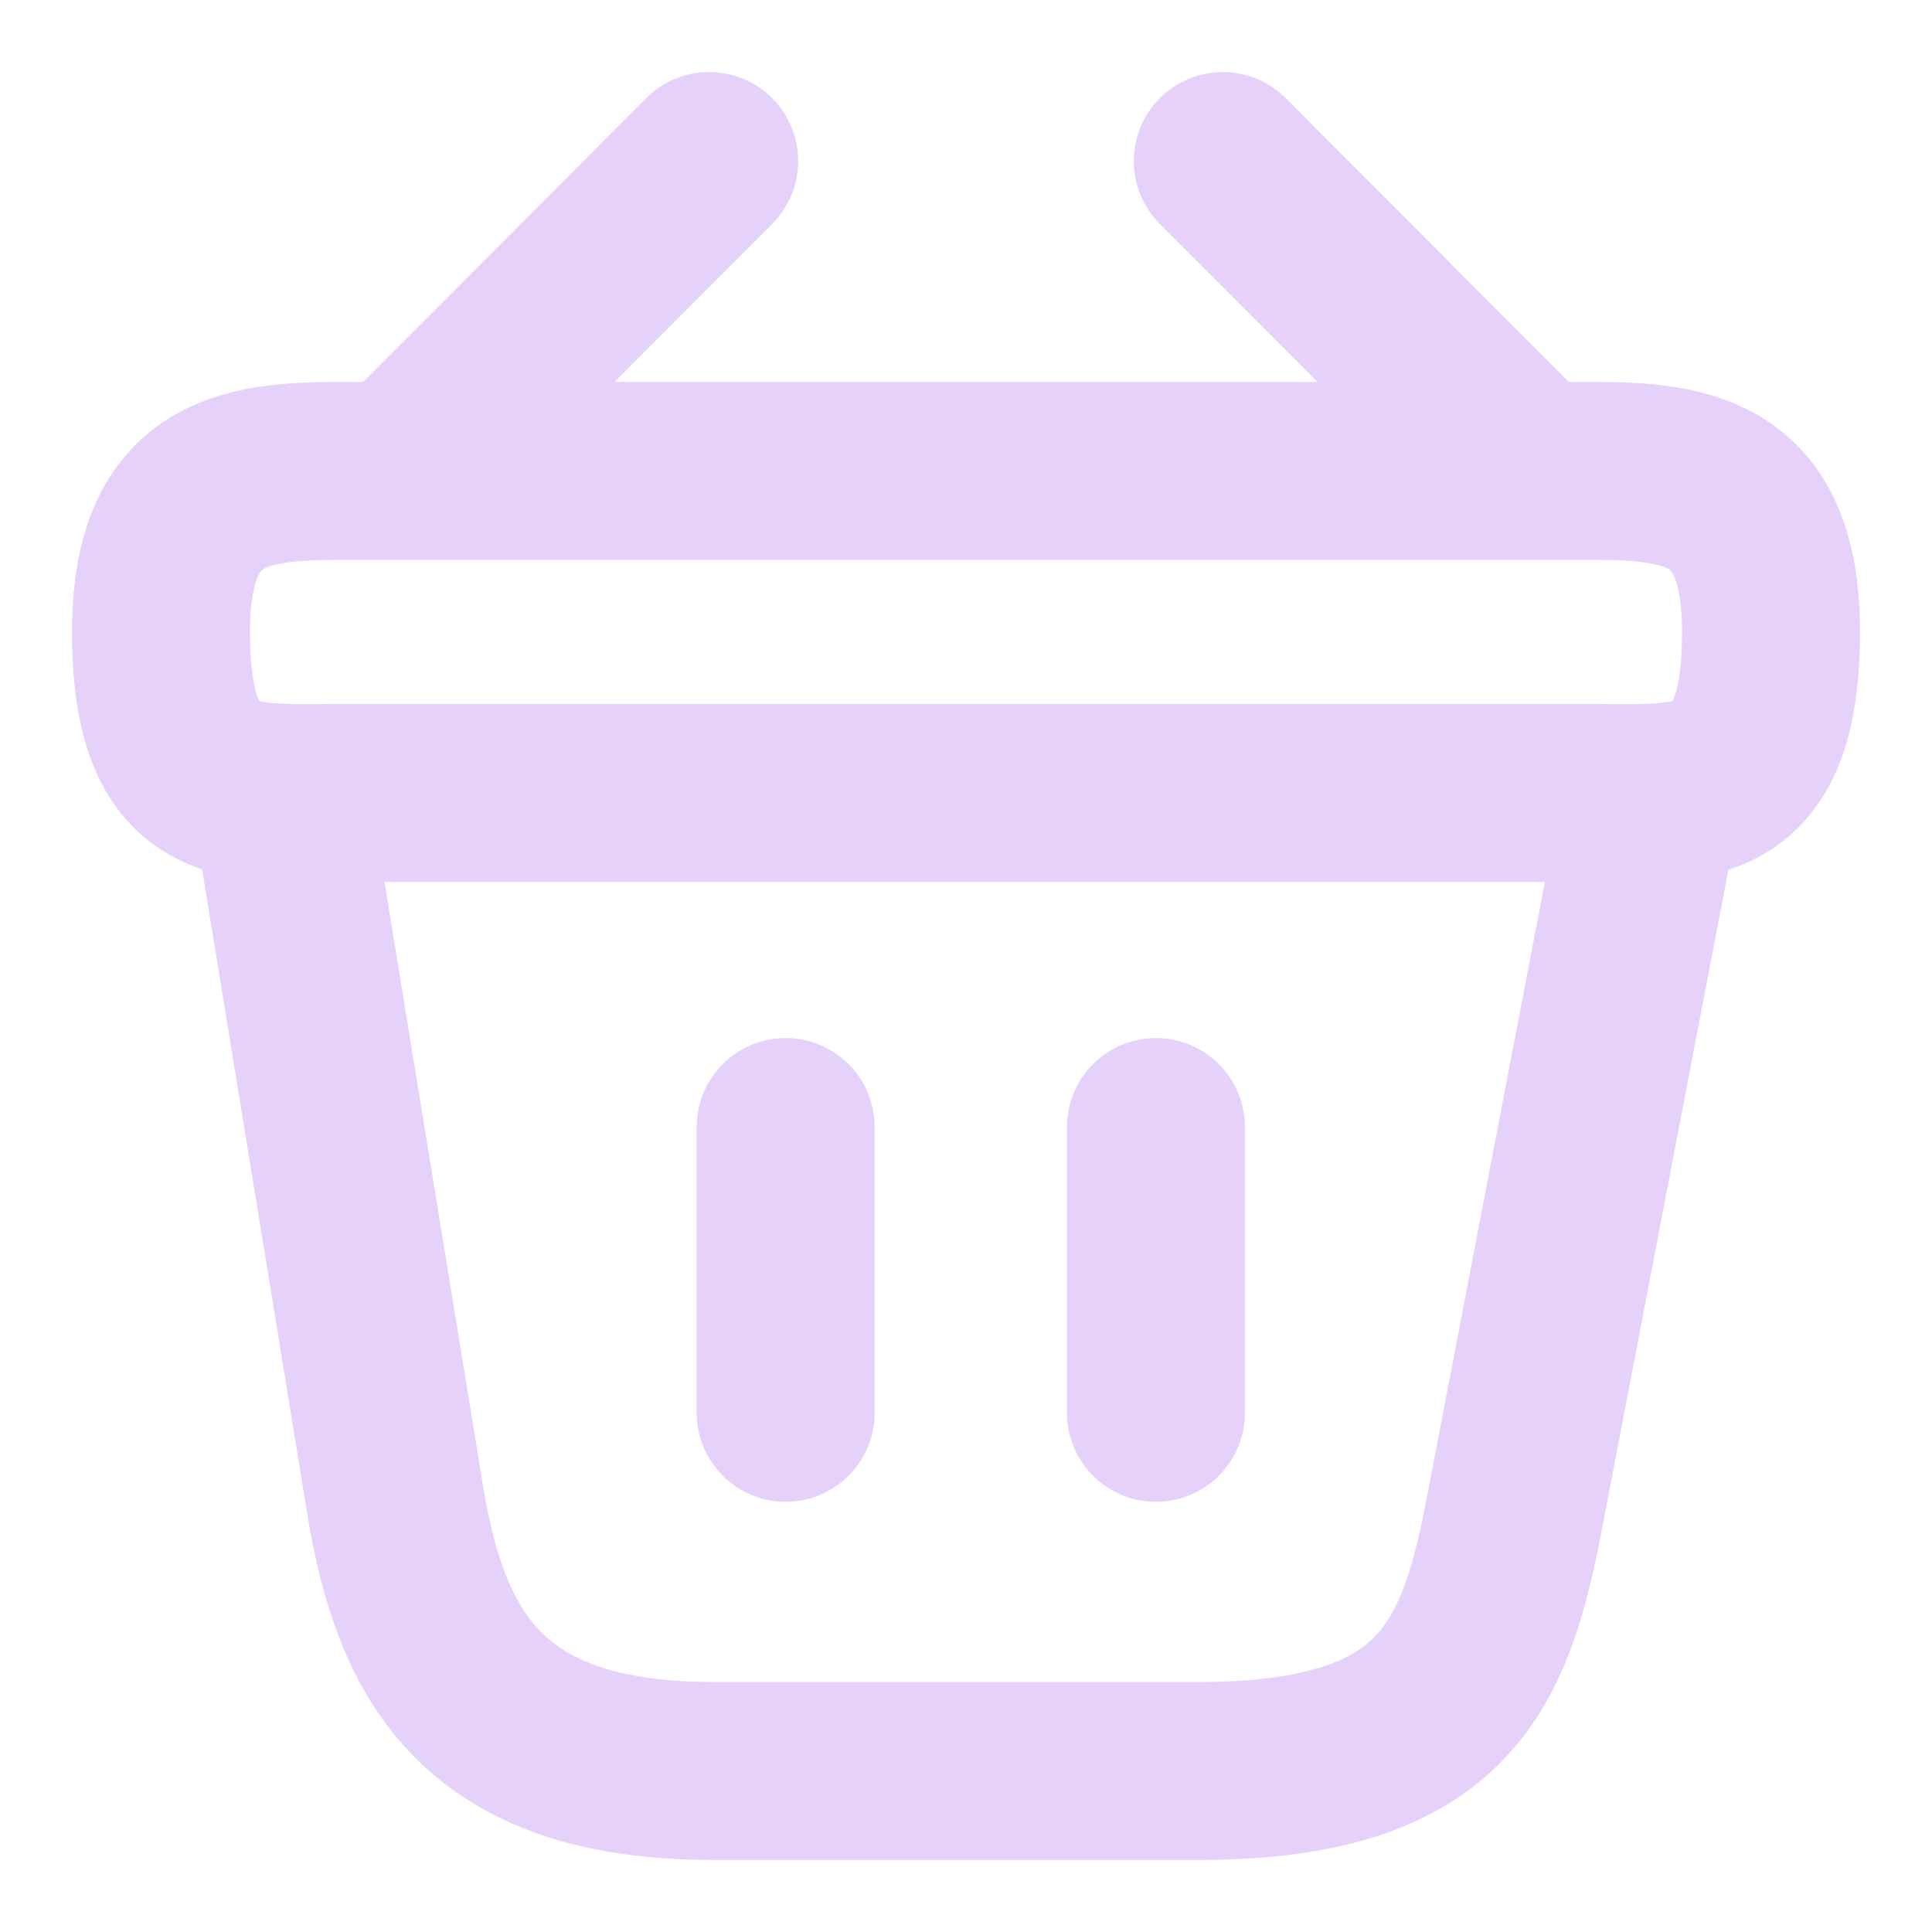 <svg width="38" height="38" viewBox="0 0 38 38" fill="none" xmlns="http://www.w3.org/2000/svg">
<g id="Iconsax/Linear/bag">
<path id="Vector" d="M13.949 3.167L8.217 8.914M24.051 3.167L29.782 8.914" stroke="#E5D1FA" stroke-width="3.5" stroke-miterlimit="10" stroke-linecap="round" stroke-linejoin="round"/>
<path id="Vector_2" d="M3.167 12.429C3.167 9.5 4.734 9.262 6.681 9.262H31.318C33.266 9.262 34.833 9.5 34.833 12.429C34.833 15.833 33.266 15.596 31.318 15.596H6.681C4.734 15.596 3.167 15.833 3.167 12.429Z" stroke="#E5D1FA" stroke-width="3.5"/>
<path id="Vector_3" d="M15.453 22.167V27.788M22.736 22.167V27.788M5.542 15.833L7.774 29.513C8.281 32.585 9.5 34.833 14.028 34.833H23.576C28.5 34.833 29.228 32.68 29.798 29.703L32.458 15.833" stroke="#E5D1FA" stroke-width="3.5" stroke-linecap="round"/>
</g>
</svg>
